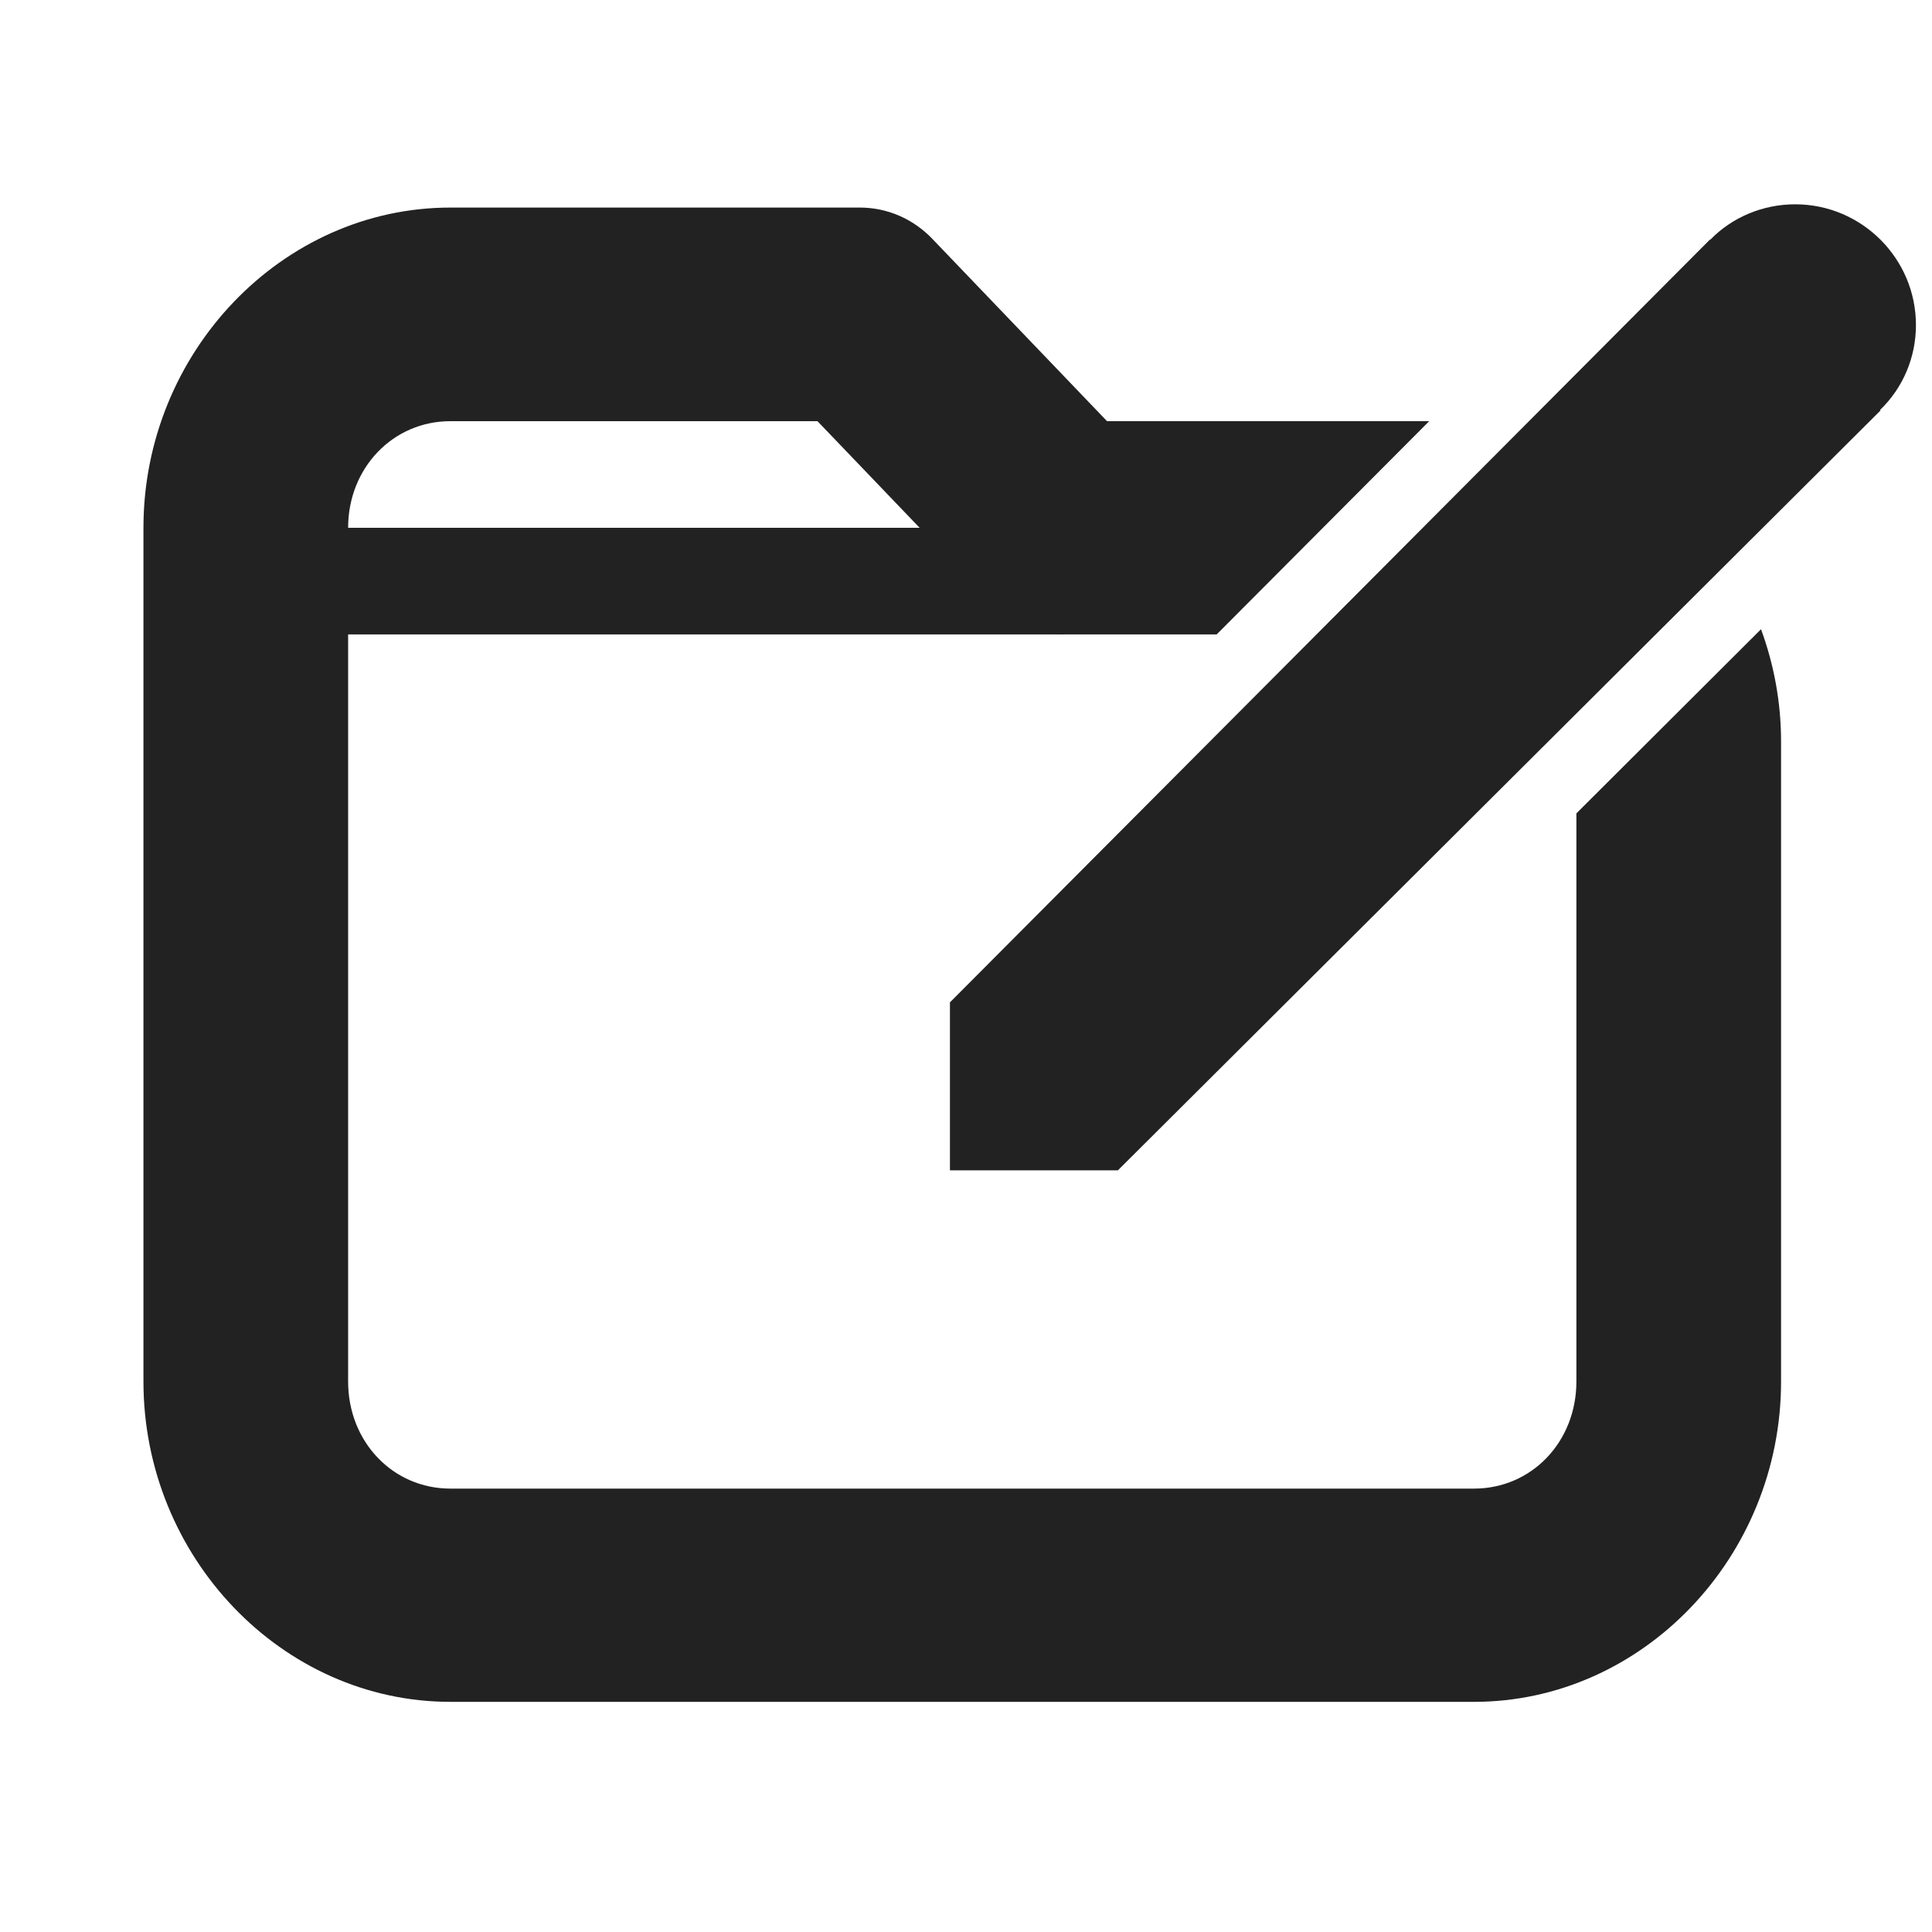 <?xml version="1.0" encoding="UTF-8" standalone="no"?>
<svg
   height="16px"
   viewBox="0 0 16 16"
   width="16px"
   version="1.1"
   id="svg9"
   sodipodi:docname="nl.emphisia.icon-symbolic.svg"
   inkscape:version="1.4 (e7c3feb100, 2024-10-09)"
   xmlns:inkscape="http://www.inkscape.org/namespaces/inkscape"
   xmlns:sodipodi="http://sodipodi.sourceforge.net/DTD/sodipodi-0.dtd"
   xmlns="http://www.w3.org/2000/svg"
   xmlns:svg="http://www.w3.org/2000/svg">
  <defs
     id="defs9" />
  <sodipodi:namedview
     id="namedview9"
     pagecolor="#505050"
     bordercolor="#eeeeee"
     borderopacity="1"
     inkscape:showpageshadow="0"
     inkscape:pageopacity="0"
     inkscape:pagecheckerboard="0"
     inkscape:deskcolor="#505050"
     inkscape:zoom="51.265242"
     inkscape:cx="14.688315"
     inkscape:cy="6.8857571"
     inkscape:window-width="2560"
     inkscape:window-height="1371"
     inkscape:window-x="0"
     inkscape:window-y="0"
     inkscape:window-maximized="1"
     inkscape:current-layer="svg9" />
  <filter
     id="a"
     height="1"
     width="1"
     x="0"
     y="0">
    <feColorMatrix
       color-interpolation-filters="sRGB"
       values="0 0 0 0 1 0 0 0 0 1 0 0 0 0 1 0 0 0 1 0"
       id="feColorMatrix1" />
  </filter>
  <mask
     id="b">
    <g
       filter="url(#a)"
       id="g1">
      <rect
         fill-opacity="0.508"
         height="19.2"
         width="19.2"
         x="-1.6"
         y="-1.6"
         id="rect1" />
    </g>
  </mask>
  <clipPath
     id="c">
    <rect
       height="152"
       width="192"
       id="rect2" />
  </clipPath>
  <mask
     id="d">
    <g
       filter="url(#a)"
       id="g3">
      <rect
         fill-opacity="0.505"
         height="19.2"
         width="19.2"
         x="-1.6"
         y="-1.6"
         id="rect3" />
    </g>
  </mask>
  <clipPath
     id="e">
    <rect
       height="152"
       width="192"
       id="rect4" />
  </clipPath>
  <path
     d="m 14.867,1.692 c -0.266,0 -0.52,0.105 -0.703,0.293 h -0.004 L 7.867,8.301 v 1.391 h 1.391 l 6.316,-6.293 -0.004,-0.004 c 0.191,-0.184 0.297,-0.437 0.297,-0.703 0,-0.551 -0.449,-1 -1,-1 z"
     style="fill:#222222;fill-opacity:1"
     id="path4" />
  <path
     d="m 2.035 4.371 v 0.883 h 6.781 v -0.883 z m 0 0"
     id="path7"
     style="fill:#222222;fill-opacity:1" />
  <path
     id="path8"
     style="fill:#222222;fill-opacity:1"
     d="M 3.73 1.719 C 2.336 1.719 1.188 2.918 1.188 4.371 L 1.188 11.441 C 1.188 12.895 2.336 14.094 3.73 14.094 L 12.207 14.094 C 13.602 14.094 14.75 12.895 14.75 11.441 L 14.75 6.141 C 14.75 5.813 14.69 5.5 14.584 5.211 L 13.055 6.736 L 13.055 11.441 C 13.055 11.941 12.684 12.328 12.207 12.328 L 3.73 12.328 C 3.254 12.328 2.883 11.941 2.883 11.441 L 2.883 4.371 C 2.883 3.875 3.254 3.488 3.73 3.488 L 6.77 3.488 L 8.215 4.996 C 8.375 5.16 8.59 5.254 8.816 5.254 L 10.076 5.254 L 11.836 3.488 L 9.168 3.488 L 7.723 1.98 C 7.563 1.812 7.348 1.719 7.121 1.719 L 3.73 1.719 z " />
</svg>
